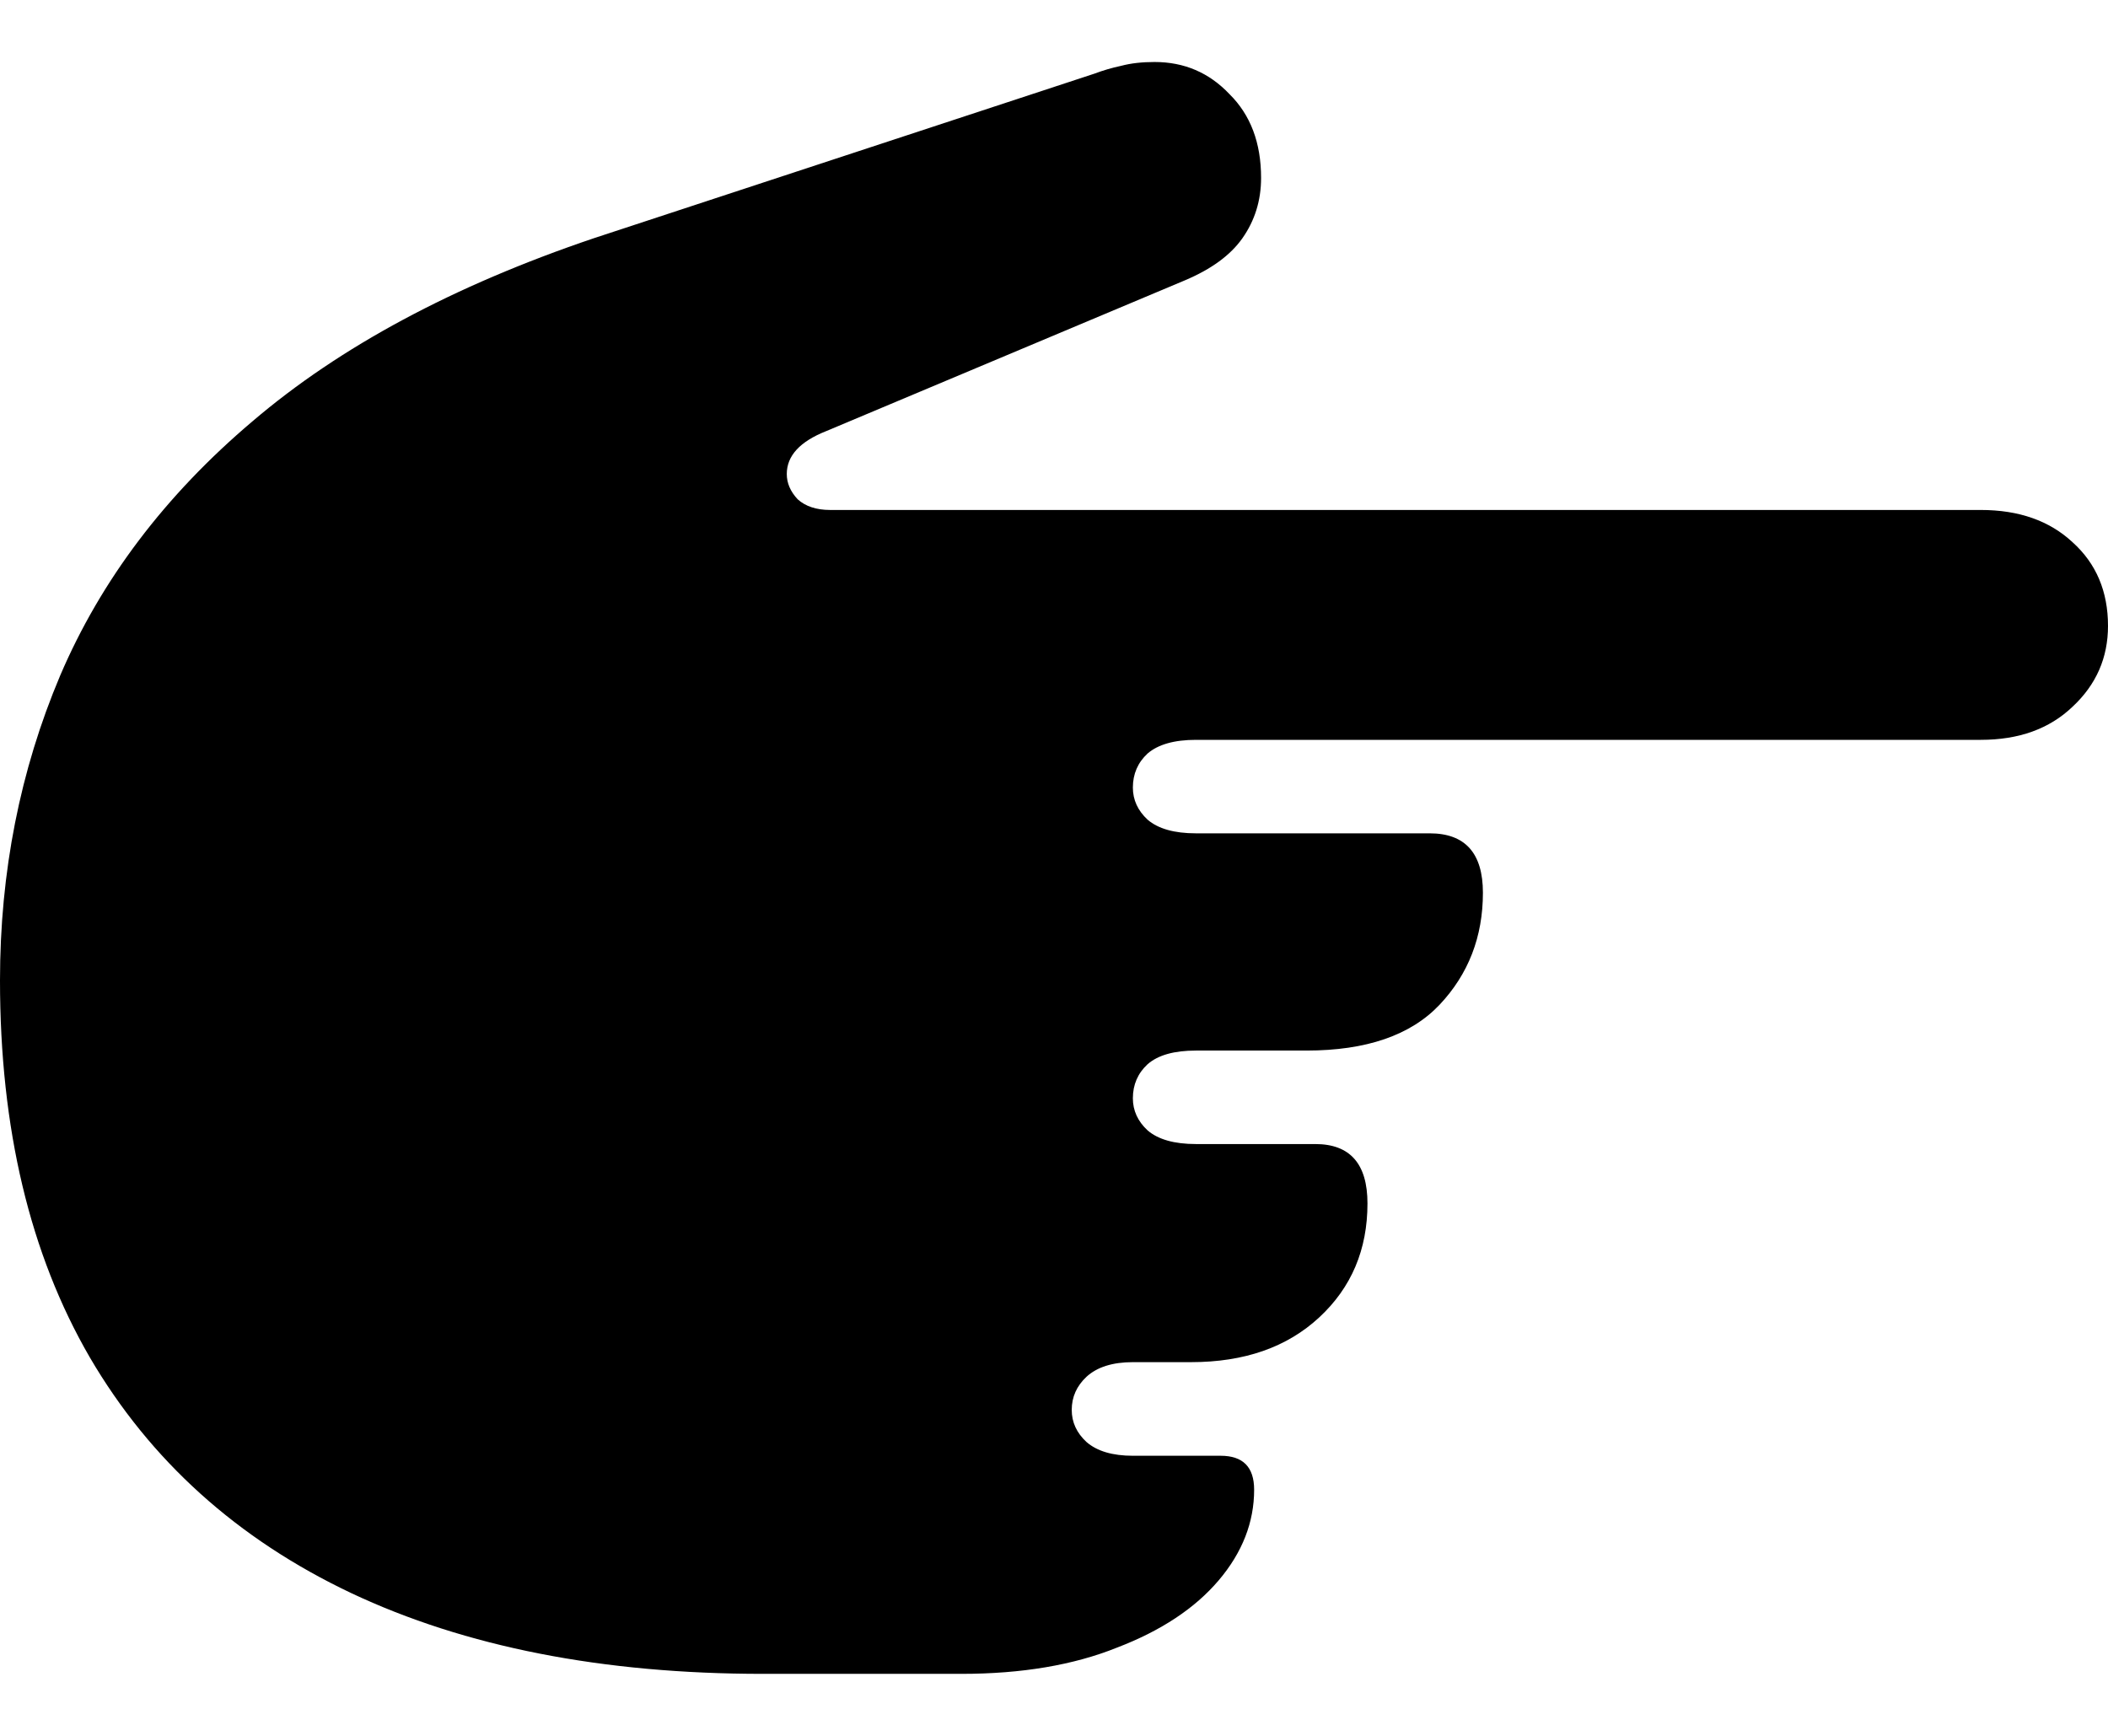 <svg
	color="rgb(0, 0, 0)"
	viewBox="0 0 17 14"
	fill="none"
	xmlns="http://www.w3.org/2000/svg"
>
	<path
		d="M0 7.907C0 9.101 0.241 10.114 0.724 10.947C1.211 11.78 1.914 12.413 2.831 12.848C3.753 13.283 4.861 13.5 6.154 13.5H7.753C8.24 13.5 8.659 13.429 9.009 13.288C9.364 13.152 9.637 12.971 9.828 12.746C10.019 12.521 10.114 12.277 10.114 12.015C10.114 11.832 10.024 11.741 9.844 11.741H9.136C8.972 11.741 8.847 11.704 8.762 11.63C8.683 11.557 8.643 11.471 8.643 11.371C8.643 11.267 8.683 11.178 8.762 11.104C8.847 11.026 8.972 10.986 9.136 10.986H9.605C10.035 10.986 10.379 10.866 10.639 10.625C10.899 10.384 11.028 10.078 11.028 9.706C11.028 9.387 10.888 9.227 10.607 9.227H9.645C9.47 9.227 9.34 9.19 9.255 9.117C9.176 9.044 9.136 8.957 9.136 8.858C9.136 8.748 9.176 8.656 9.255 8.583C9.34 8.509 9.47 8.473 9.645 8.473H10.536C11.018 8.473 11.376 8.35 11.609 8.104C11.842 7.857 11.959 7.556 11.959 7.2C11.959 6.881 11.816 6.721 11.53 6.721H9.645C9.47 6.721 9.34 6.684 9.255 6.611C9.176 6.538 9.136 6.451 9.136 6.352C9.136 6.242 9.176 6.15 9.255 6.077C9.34 6.004 9.47 5.967 9.645 5.967H15.974C16.282 5.967 16.528 5.878 16.714 5.7C16.905 5.522 17 5.305 17 5.048C17 4.77 16.905 4.545 16.714 4.373C16.528 4.2 16.282 4.113 15.974 4.113H6.695C6.584 4.113 6.496 4.084 6.433 4.027C6.374 3.964 6.345 3.896 6.345 3.823C6.345 3.676 6.451 3.561 6.663 3.477L9.558 2.26C9.77 2.17 9.923 2.058 10.019 1.922C10.119 1.78 10.17 1.618 10.17 1.435C10.17 1.152 10.085 0.927 9.915 0.759C9.751 0.586 9.55 0.5 9.311 0.5C9.21 0.5 9.12 0.51 9.041 0.531C8.966 0.547 8.895 0.568 8.826 0.594L4.787 1.922C3.658 2.304 2.741 2.796 2.036 3.398C1.331 3.995 0.814 4.679 0.485 5.449C0.162 6.213 0 7.033 0 7.907Z"
		fill="currentColor"
	/>
</svg>
